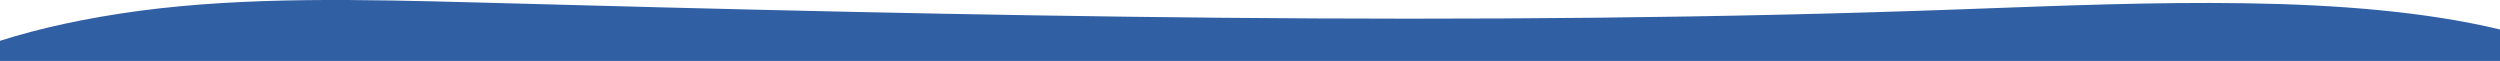 <?xml version="1.0" encoding="utf-8"?>
<!-- Generator: Adobe Illustrator 24.1.0, SVG Export Plug-In . SVG Version: 6.00 Build 0)  -->
<svg version="1.1" id="Camada_1" xmlns="http://www.w3.org/2000/svg" xmlns:xlink="http://www.w3.org/1999/xlink" x="0px" y="0px"
	 viewBox="0 0 1440 35.1" enable-background="new 0 0 1440 35.1" xml:space="preserve">
<path fill="#305FA4" d="M1134.2,5.2C847.3,15.9,559.8,9.2,273.7,1.4C209.1-0.3,142.7-2,80.6,6.2C49.3,10.4,22.7,16.3,0,23.5v11.6
	h1440.1V17C1353.2-3.8,1238.5,1.4,1134.2,5.2z"/>
</svg>
